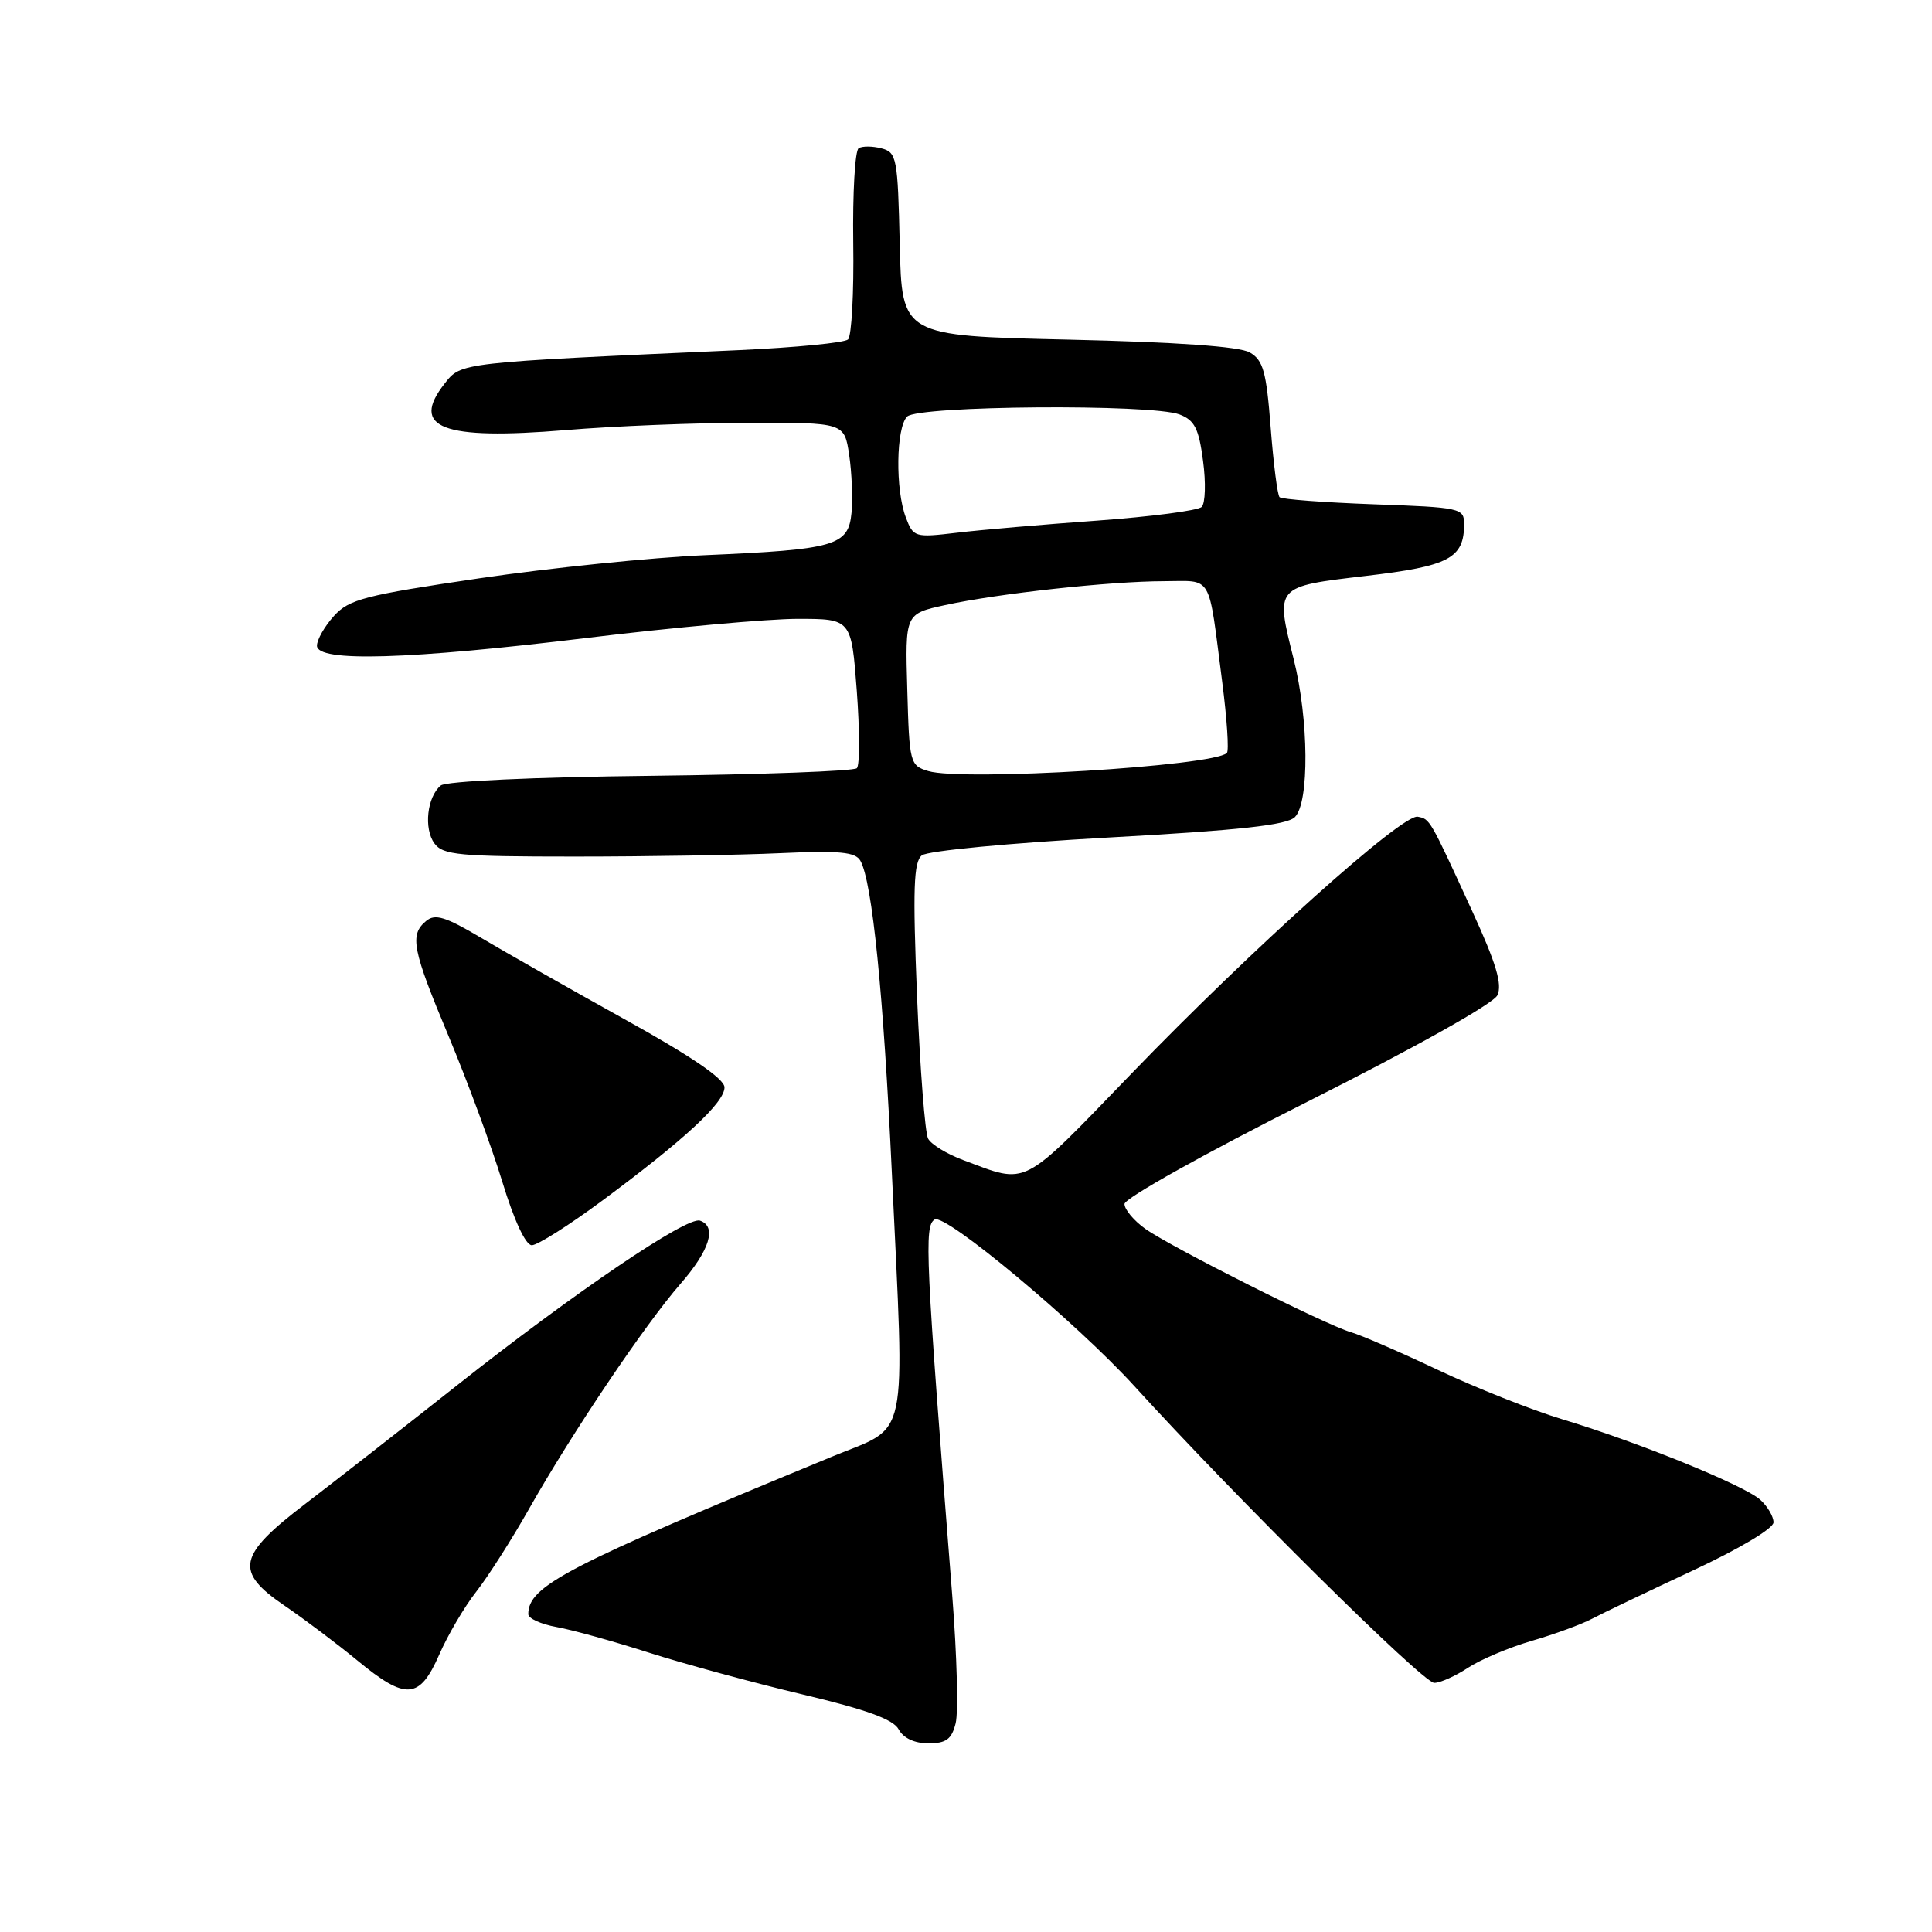 <?xml version="1.0" encoding="UTF-8" standalone="no"?>
<!DOCTYPE svg PUBLIC "-//W3C//DTD SVG 1.1//EN" "http://www.w3.org/Graphics/SVG/1.1/DTD/svg11.dtd" >
<svg xmlns="http://www.w3.org/2000/svg" xmlns:xlink="http://www.w3.org/1999/xlink" version="1.1" viewBox="0 0 256 256">
 <g >
 <path fill="currentColor"
d=" M 126.63 228.34 C 127.00 226.88 126.80 219.34 126.19 211.59 C 122.62 166.30 122.44 162.46 123.85 161.59 C 125.25 160.73 142.64 175.25 150.33 183.69 C 163.70 198.39 188.57 223.00 190.04 222.99 C 190.84 222.99 192.85 222.09 194.50 221.00 C 196.15 219.91 199.97 218.29 203.00 217.41 C 206.03 216.53 209.62 215.21 211.00 214.47 C 212.38 213.74 218.34 210.89 224.25 208.13 C 230.45 205.24 235.00 202.53 235.00 201.72 C 235.00 200.94 234.21 199.60 233.25 198.73 C 231.12 196.81 217.19 191.14 207.07 188.08 C 202.99 186.85 195.56 183.90 190.57 181.54 C 185.58 179.18 180.38 176.92 179.00 176.52 C 175.66 175.56 155.22 165.28 151.75 162.82 C 150.24 161.74 149.00 160.26 149.00 159.53 C 149.00 158.78 159.74 152.78 173.25 145.98 C 187.50 138.81 197.87 133.00 198.41 131.88 C 199.09 130.45 198.25 127.64 195.08 120.74 C 189.42 108.41 189.49 108.54 187.86 108.22 C 185.83 107.82 165.94 125.67 149.93 142.25 C 135.14 157.56 136.31 156.96 127.61 153.71 C 125.48 152.92 123.39 151.64 122.98 150.88 C 122.57 150.12 121.91 141.60 121.51 131.95 C 120.94 117.78 121.06 114.20 122.15 113.34 C 122.90 112.74 133.84 111.70 146.83 110.98 C 164.27 110.02 170.53 109.33 171.58 108.27 C 173.51 106.34 173.43 95.34 171.42 87.34 C 168.99 77.63 168.89 77.74 180.99 76.31 C 192.03 75.02 194.00 73.98 194.00 69.43 C 194.00 67.33 193.54 67.23 182.03 66.82 C 175.45 66.58 169.83 66.16 169.55 65.88 C 169.27 65.60 168.74 61.44 168.37 56.64 C 167.80 49.22 167.38 47.73 165.60 46.70 C 164.22 45.91 155.96 45.33 141.50 45.00 C 119.50 44.50 119.50 44.50 119.22 32.36 C 118.96 20.90 118.82 20.19 116.80 19.66 C 115.62 19.35 114.26 19.34 113.78 19.64 C 113.29 19.94 112.97 25.58 113.06 32.18 C 113.16 38.77 112.84 44.53 112.37 44.98 C 111.89 45.42 105.42 46.05 98.00 46.39 C 60.71 48.06 61.13 48.02 58.93 50.81 C 54.30 56.70 58.56 58.35 74.97 56.99 C 81.31 56.46 92.21 56.02 99.19 56.02 C 111.88 56.00 111.88 56.00 112.52 60.28 C 112.87 62.63 113.01 66.09 112.83 67.96 C 112.41 72.31 110.71 72.81 93.50 73.56 C 86.35 73.87 72.85 75.25 63.50 76.63 C 48.33 78.87 46.26 79.40 44.25 81.62 C 43.01 82.99 42.00 84.76 42.00 85.56 C 42.00 87.76 54.09 87.41 78.00 84.50 C 89.28 83.13 101.72 82.01 105.66 82.00 C 112.81 82.00 112.81 82.00 113.53 91.54 C 113.92 96.79 113.93 101.41 113.54 101.79 C 113.15 102.18 100.86 102.63 86.21 102.80 C 70.72 102.97 59.09 103.51 58.41 104.08 C 56.59 105.58 56.13 109.79 57.56 111.75 C 58.69 113.30 60.81 113.50 76.17 113.50 C 85.70 113.50 97.93 113.30 103.35 113.05 C 111.26 112.69 113.36 112.89 114.01 114.06 C 115.58 116.86 117.07 131.71 118.18 155.50 C 119.89 191.99 120.57 188.75 110.25 193.01 C 75.00 207.55 70.00 210.14 70.00 213.89 C 70.00 214.45 71.69 215.22 73.75 215.59 C 75.81 215.96 81.33 217.49 86.00 218.99 C 90.67 220.48 99.81 222.97 106.30 224.51 C 114.82 226.53 118.37 227.82 119.08 229.15 C 119.70 230.31 121.17 231.00 123.02 231.00 C 125.37 231.00 126.10 230.47 126.63 228.34 Z  M 58.20 219.25 C 59.34 216.64 61.55 212.88 63.11 210.90 C 64.66 208.92 67.82 203.97 70.12 199.90 C 75.76 189.92 85.48 175.48 90.17 170.11 C 94.05 165.66 95.02 162.52 92.75 161.74 C 91.03 161.15 76.09 171.28 60.50 183.61 C 53.35 189.26 44.35 196.29 40.50 199.23 C 31.47 206.12 31.04 208.22 37.71 212.76 C 40.35 214.56 44.68 217.82 47.34 220.01 C 53.78 225.33 55.59 225.20 58.20 219.25 Z  M 79.87 159.04 C 90.75 150.97 96.00 146.10 96.00 144.08 C 96.00 142.96 91.60 139.95 82.75 135.05 C 75.46 131.00 66.90 126.14 63.72 124.25 C 59.03 121.47 57.65 121.04 56.47 122.03 C 54.24 123.87 54.62 125.79 59.49 137.41 C 61.95 143.30 65.13 151.92 66.55 156.56 C 68.12 161.72 69.65 165.00 70.47 165.00 C 71.22 165.00 75.45 162.32 79.87 159.04 Z  M 123.00 102.17 C 120.58 101.44 120.49 101.11 120.22 91.37 C 119.93 81.33 119.93 81.33 125.22 80.18 C 132.24 78.64 147.11 77.02 154.23 77.01 C 160.78 77.00 160.06 75.77 161.95 90.37 C 162.58 95.25 162.86 99.48 162.57 99.77 C 160.82 101.52 127.53 103.54 123.00 102.17 Z  M 120.03 68.57 C 118.62 64.88 118.73 56.67 120.20 55.20 C 121.66 53.74 152.56 53.50 156.30 54.92 C 158.29 55.68 158.85 56.78 159.41 61.07 C 159.80 63.94 159.71 66.69 159.23 67.17 C 158.75 67.65 152.54 68.46 145.43 68.98 C 138.32 69.49 129.92 70.21 126.78 70.59 C 121.22 71.25 121.02 71.19 120.03 68.57 Z "/>
</g>
</svg>